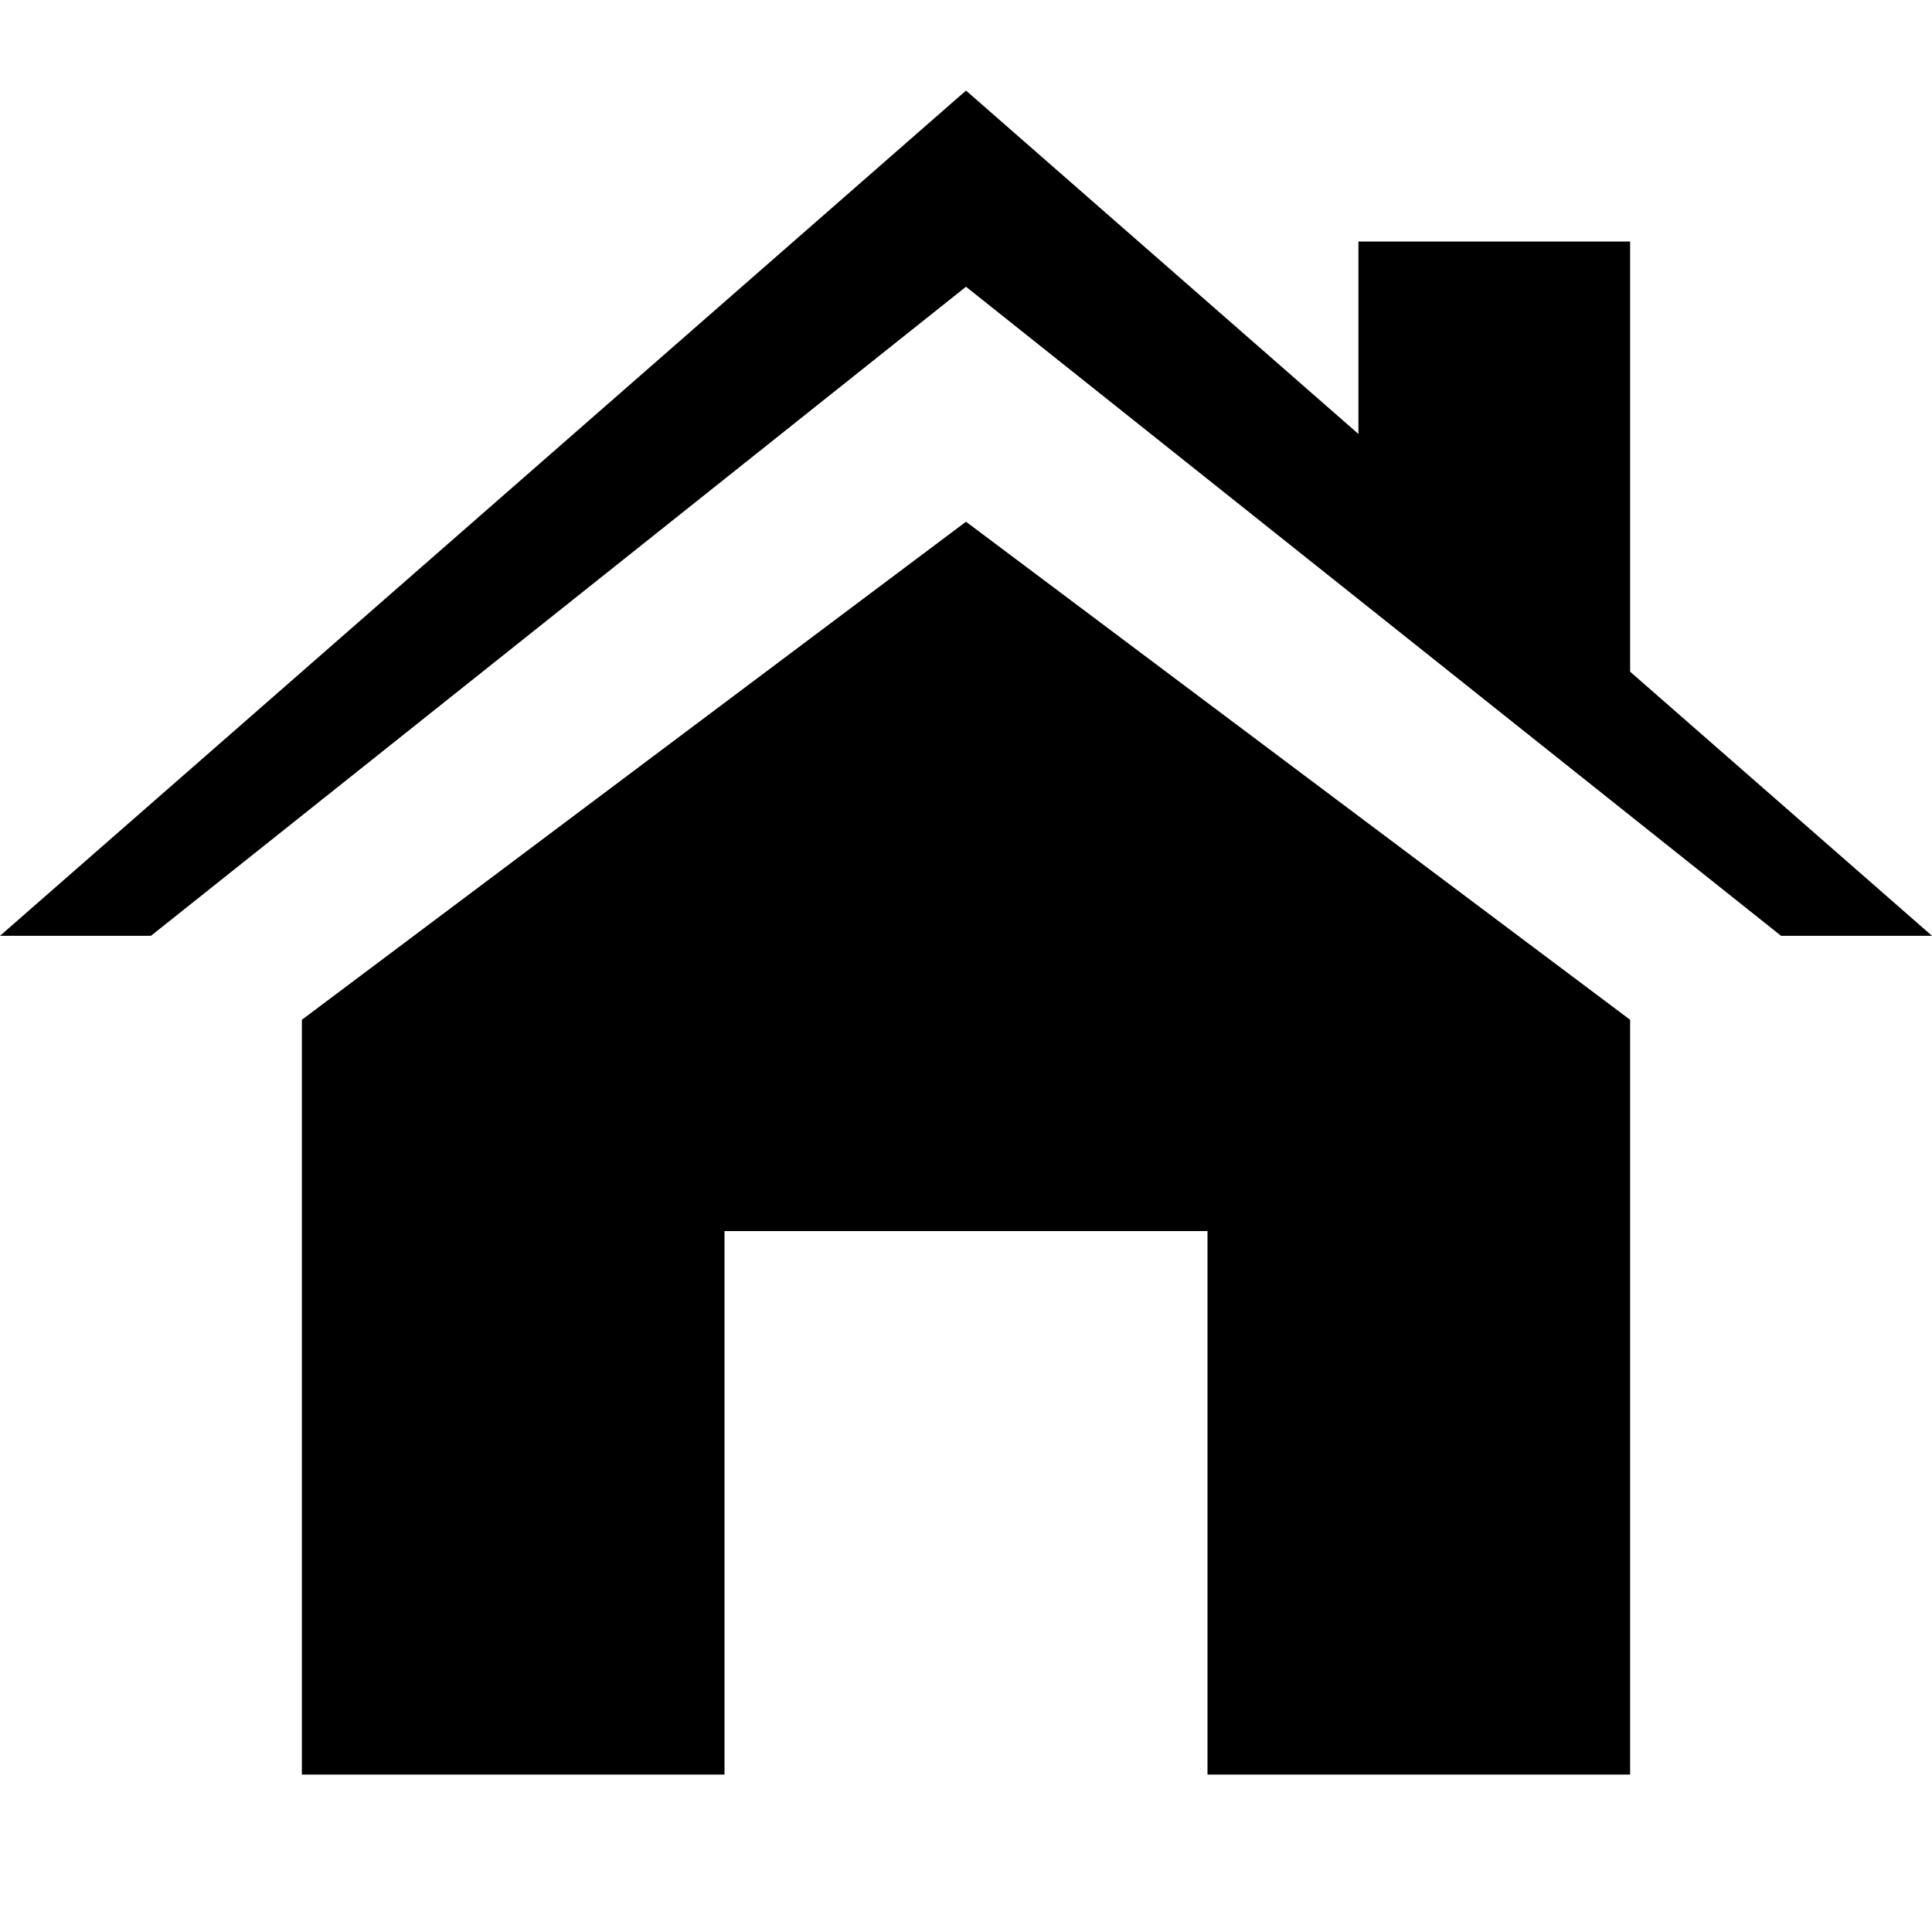 <svg width="24" height="24" viewBox="0 0 24 24" fill="none" xmlns="http://www.w3.org/2000/svg">
    <g id="Icons">
        <path id="Union" fill-rule="evenodd" clip-rule="evenodd"
              d="M1.875 11.625H0L12 1.125L16.875 5.391V3H20.25V7.125V8.344L24 11.625H22.125L12 3.562L1.875 11.625ZM20.25 12.668L12 6.481L3.75 12.668V15.293V22.044H9V15.293H15V22.044H20.25V15.293V12.668Z"
              fill="currentColor"/>
    </g>
</svg>
